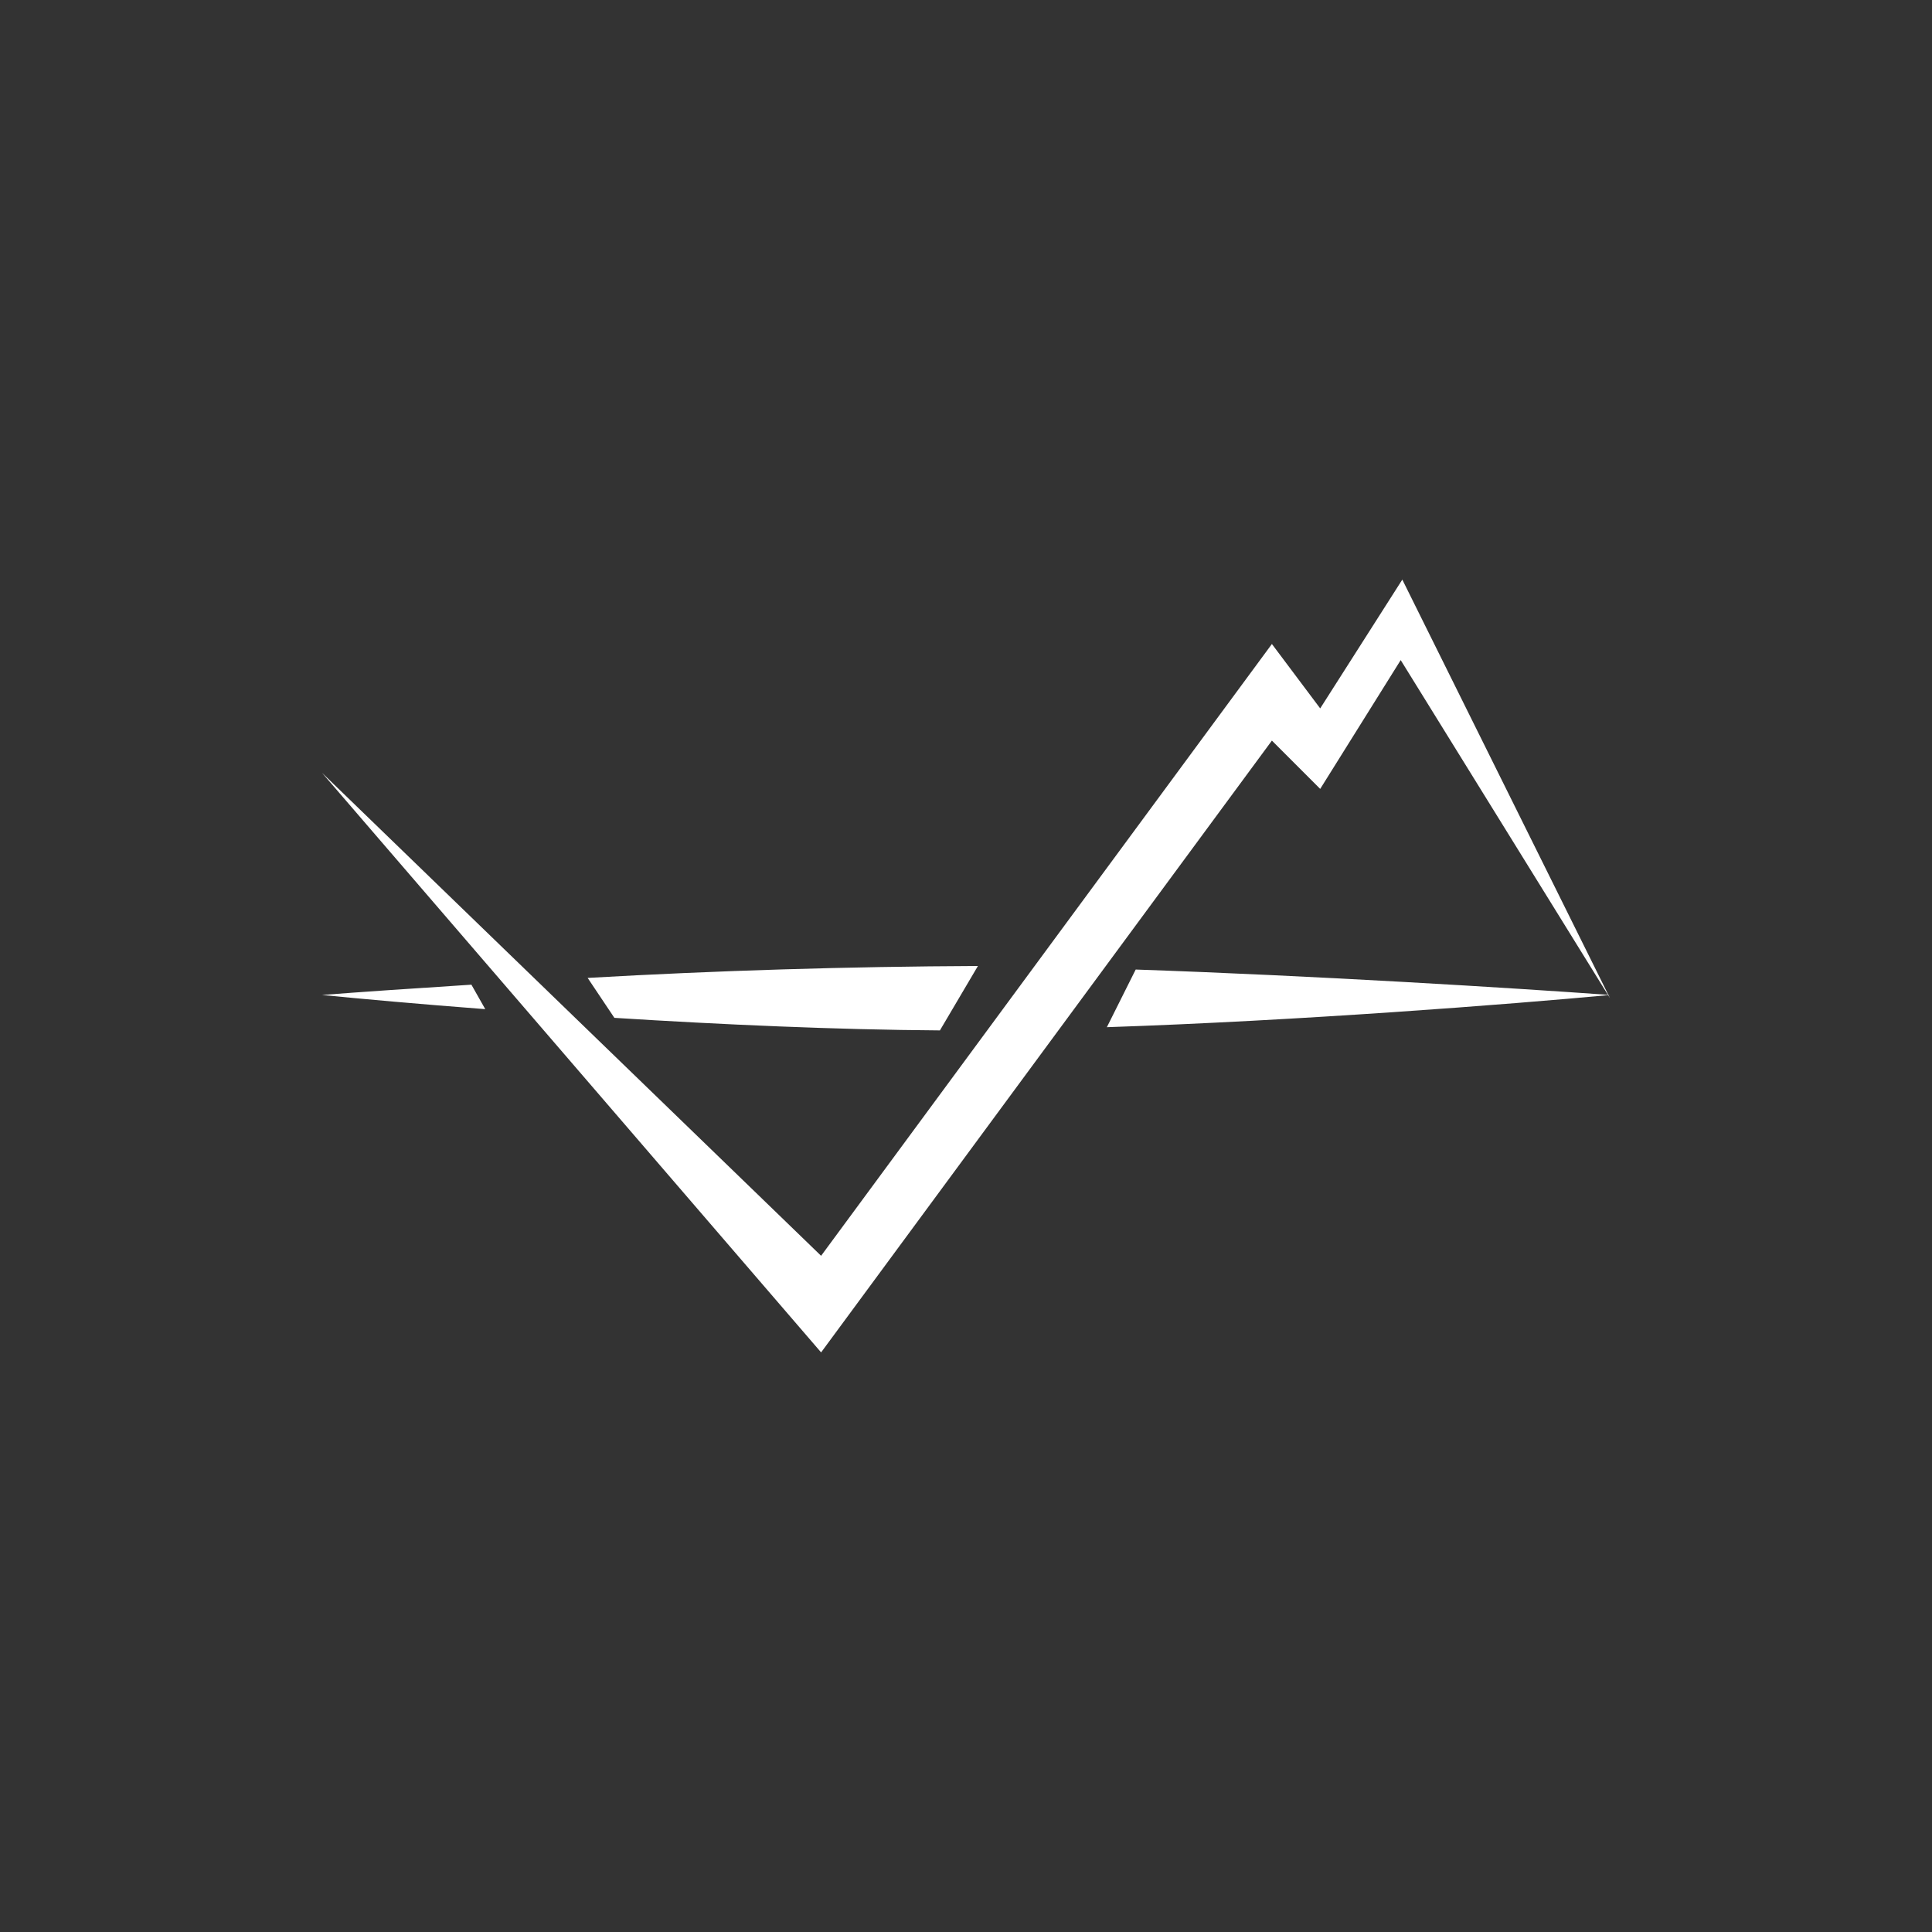 <svg width="24" height="24" viewBox="0 0 24 24" fill="none" xmlns="http://www.w3.org/2000/svg">
<rect x="0" y="0" width="24" height="24" fill="#333333" stroke="none"/>
<path d="M10.2 16.8L4 9.6L10.2 15.6L15.8 8L16.4 8.8L17.42 7.2L20 12.4L17.4 8.2L16.4 9.8L15.8 9.2L10.2 16.8Z" fill="white"/>
<path d="M13.752 12.76C16.136 12.68 18.76 12.476 20 12.36C18.78 12.272 16.324 12.12 14.108 12.044L13.748 12.764L13.752 12.76ZM12.148 12L11.676 12.8C10.408 12.792 8.96 12.728 7.632 12.644L7.3 12.148C8.914 12.056 10.531 12.007 12.148 12ZM4 12.36C4.46 12.324 5.108 12.28 5.856 12.232L6.028 12.536C5.192 12.472 4.484 12.408 4 12.36Z" fill="white"/>
</svg>
